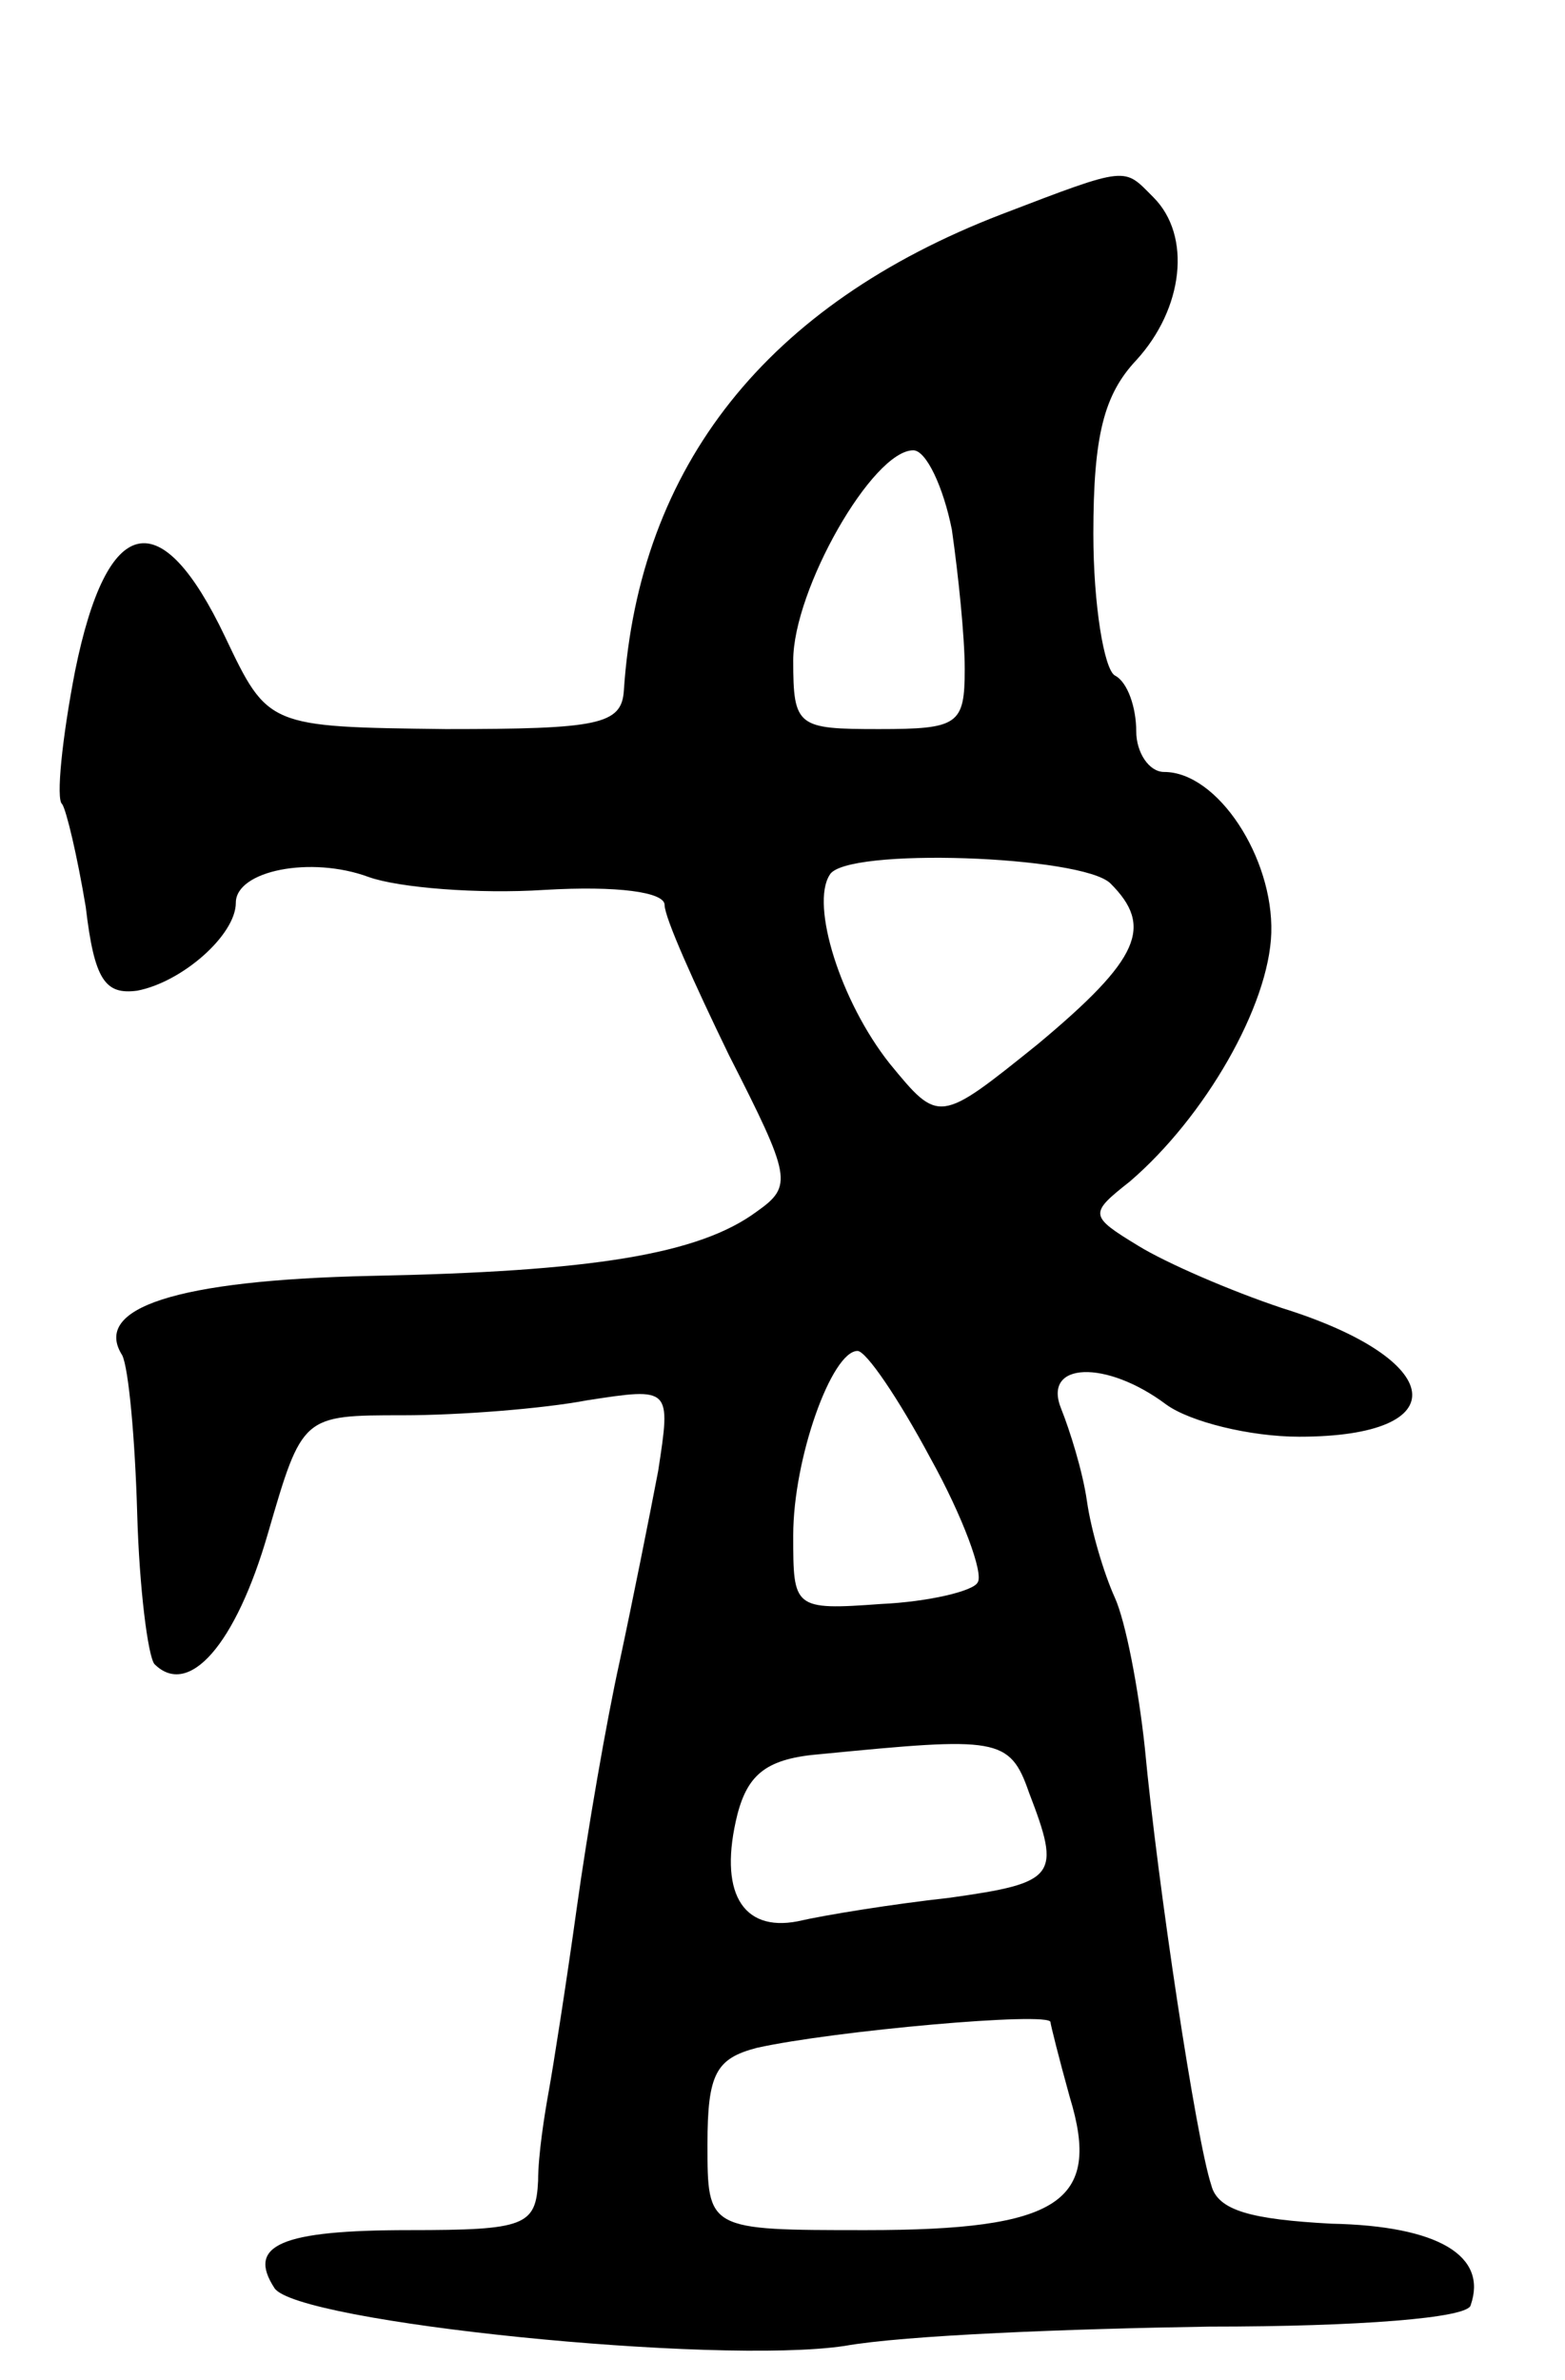 <svg version="1.0" xmlns="http://www.w3.org/2000/svg"
 width="73pt" height="111pt" viewBox="0 0 73 111"
 preserveAspectRatio="xMidYMid meet">
<g transform="translate(0,111) scale(0.1,-0.1)"
fill="#000000" stroke="none">
<path d="M467 1010 c-109 -42 -169 -117 -176 -222 -1 -16 -12 -18 -83 -18 -83
1 -83 1 -103 43 -30 63 -55 58 -70 -16 -6 -31 -9 -60 -6 -62 2 -3 7 -24 11
-48 4 -34 9 -41 24 -39 21 4 46 26 46 41 0 15 35 22 62 12 14 -5 51 -8 82 -6
34 2 56 -1 56 -7 0 -6 14 -37 30 -70 29 -57 30 -61 13 -73 -27 -20 -77 -28
-180 -30 -91 -2 -130 -15 -116 -37 3 -6 6 -39 7 -74 1 -35 5 -66 8 -70 16 -16
38 9 53 61 16 55 16 55 63 55 26 0 65 3 86 7 39 6 39 6 33 -33 -4 -21 -12 -61
-18 -89 -6 -27 -15 -79 -20 -115 -5 -36 -11 -74 -13 -85 -2 -11 -5 -30 -5 -42
-1 -21 -6 -23 -60 -23 -60 0 -76 -7 -63 -27 10 -16 206 -36 266 -27 28 5 105
8 170 9 70 0 121 4 122 10 8 23 -15 37 -65 38 -37 2 -53 6 -56 18 -7 21 -25
140 -31 204 -3 28 -9 59 -14 70 -5 11 -11 31 -13 45 -2 14 -8 33 -12 43 -9 22
21 23 49 2 11 -8 39 -15 62 -15 74 0 69 36 -8 60 -24 8 -54 21 -67 29 -23 14
-23 15 -4 30 35 30 65 82 66 116 1 35 -25 75 -50 75 -7 0 -13 9 -13 19 0 11
-4 23 -10 26 -5 3 -10 33 -10 66 0 46 5 65 20 81 22 24 26 58 8 76 -14 14 -11
15 -71 -8z m-23 -147 c3 -21 6 -50 6 -65 0 -26 -3 -28 -40 -28 -38 0 -40 1
-40 32 0 33 37 98 56 98 6 0 14 -17 18 -37z m74 -165 c20 -20 14 -35 -34 -75
-46 -37 -46 -37 -69 -9 -23 29 -37 74 -28 88 7 13 118 9 131 -4z m-84 -268
c15 -27 25 -54 22 -58 -2 -4 -23 -9 -45 -10 -41 -3 -41 -2 -41 32 0 36 18 86
30 86 4 0 19 -22 34 -50z m46 -156 c15 -39 13 -42 -37 -49 -27 -3 -58 -8 -71
-11 -26 -5 -37 14 -28 50 5 19 14 26 39 28 82 8 88 8 97 -18z m10 -107 c0 -1
4 -17 9 -35 15 -49 -5 -62 -95 -62 -74 0 -74 0 -74 40 0 33 4 40 23 45 36 8
137 17 137 12z"/>
</g>
</svg>
